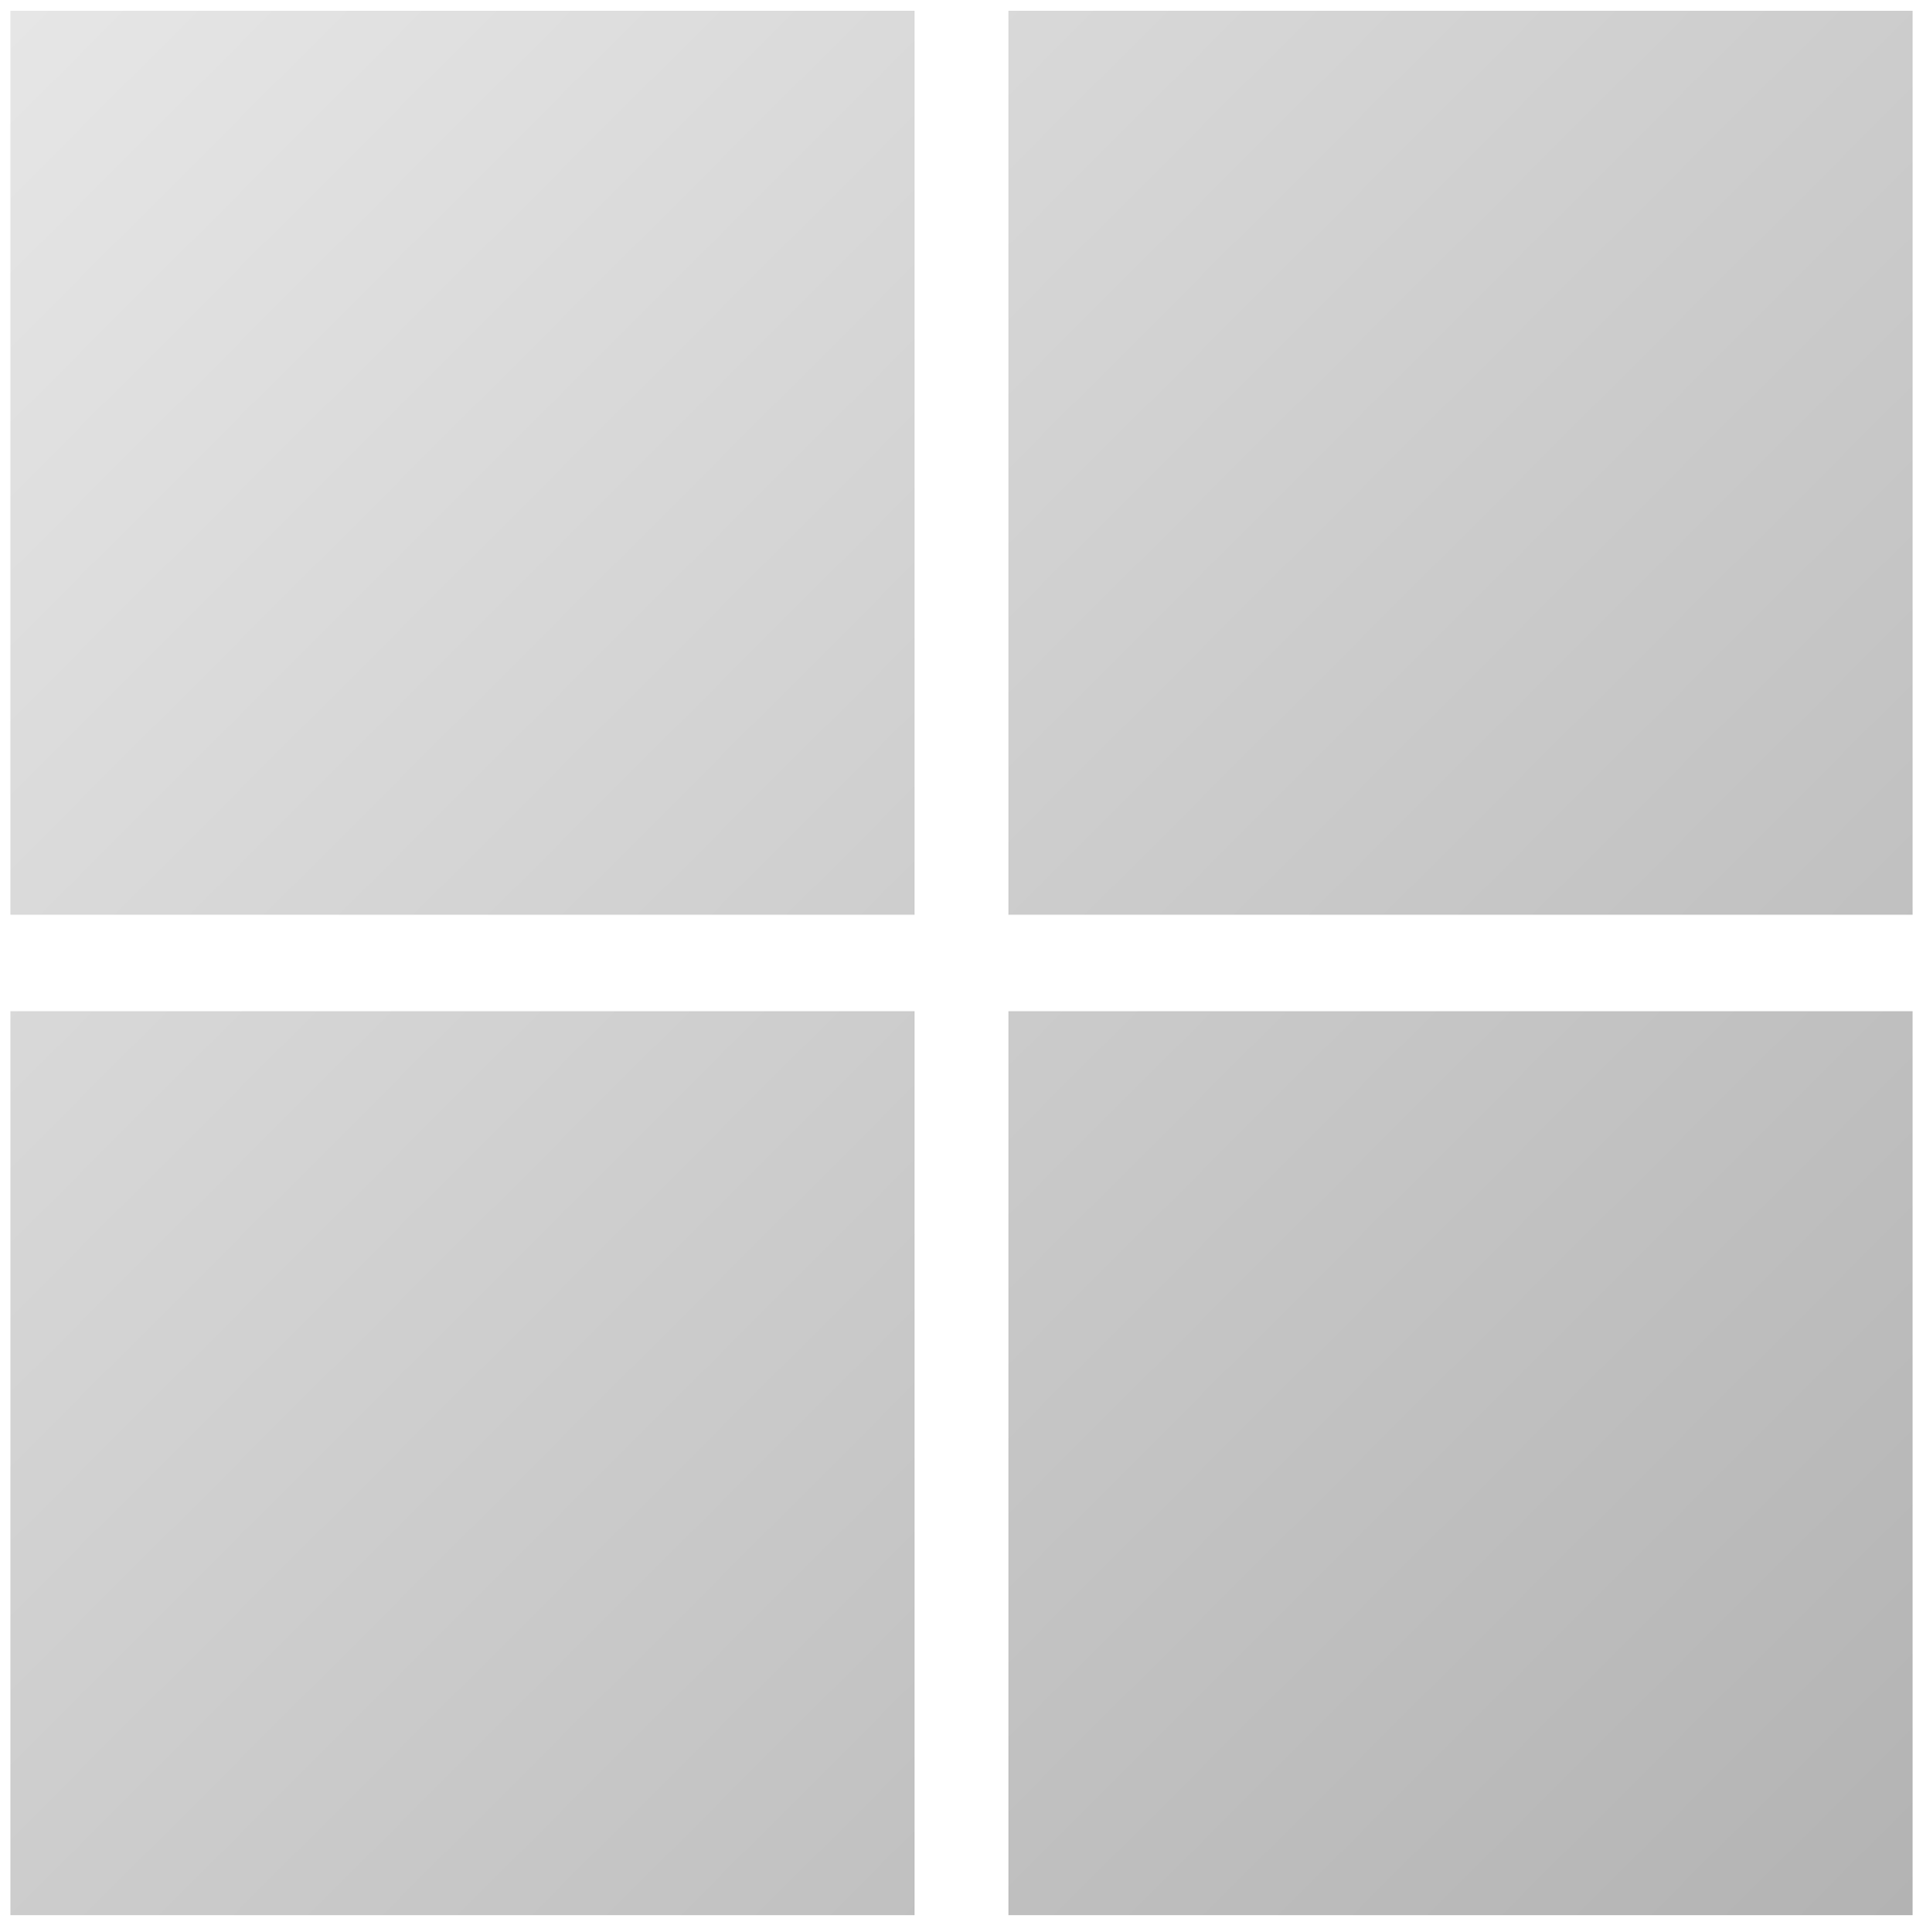 <svg xmlns="http://www.w3.org/2000/svg" width="200" height="201" fill="none"><path fill="url(#a)" d="M95.12 95.15H1.08V1.12h94.04zm103.8-94.03h-94.04v94.03h94.04zM95.12 105.18H1.08v94.03h94.04zm103.8 0h-94.04v94.03h94.04z"/><defs><linearGradient id="a" x1="1.06" x2="198.94" y1="1.22" y2="199.1" gradientUnits="userSpaceOnUse"><stop stop-color="#E6E6E6"/><stop offset="1" stop-color="#B3B3B3"/></linearGradient></defs></svg>